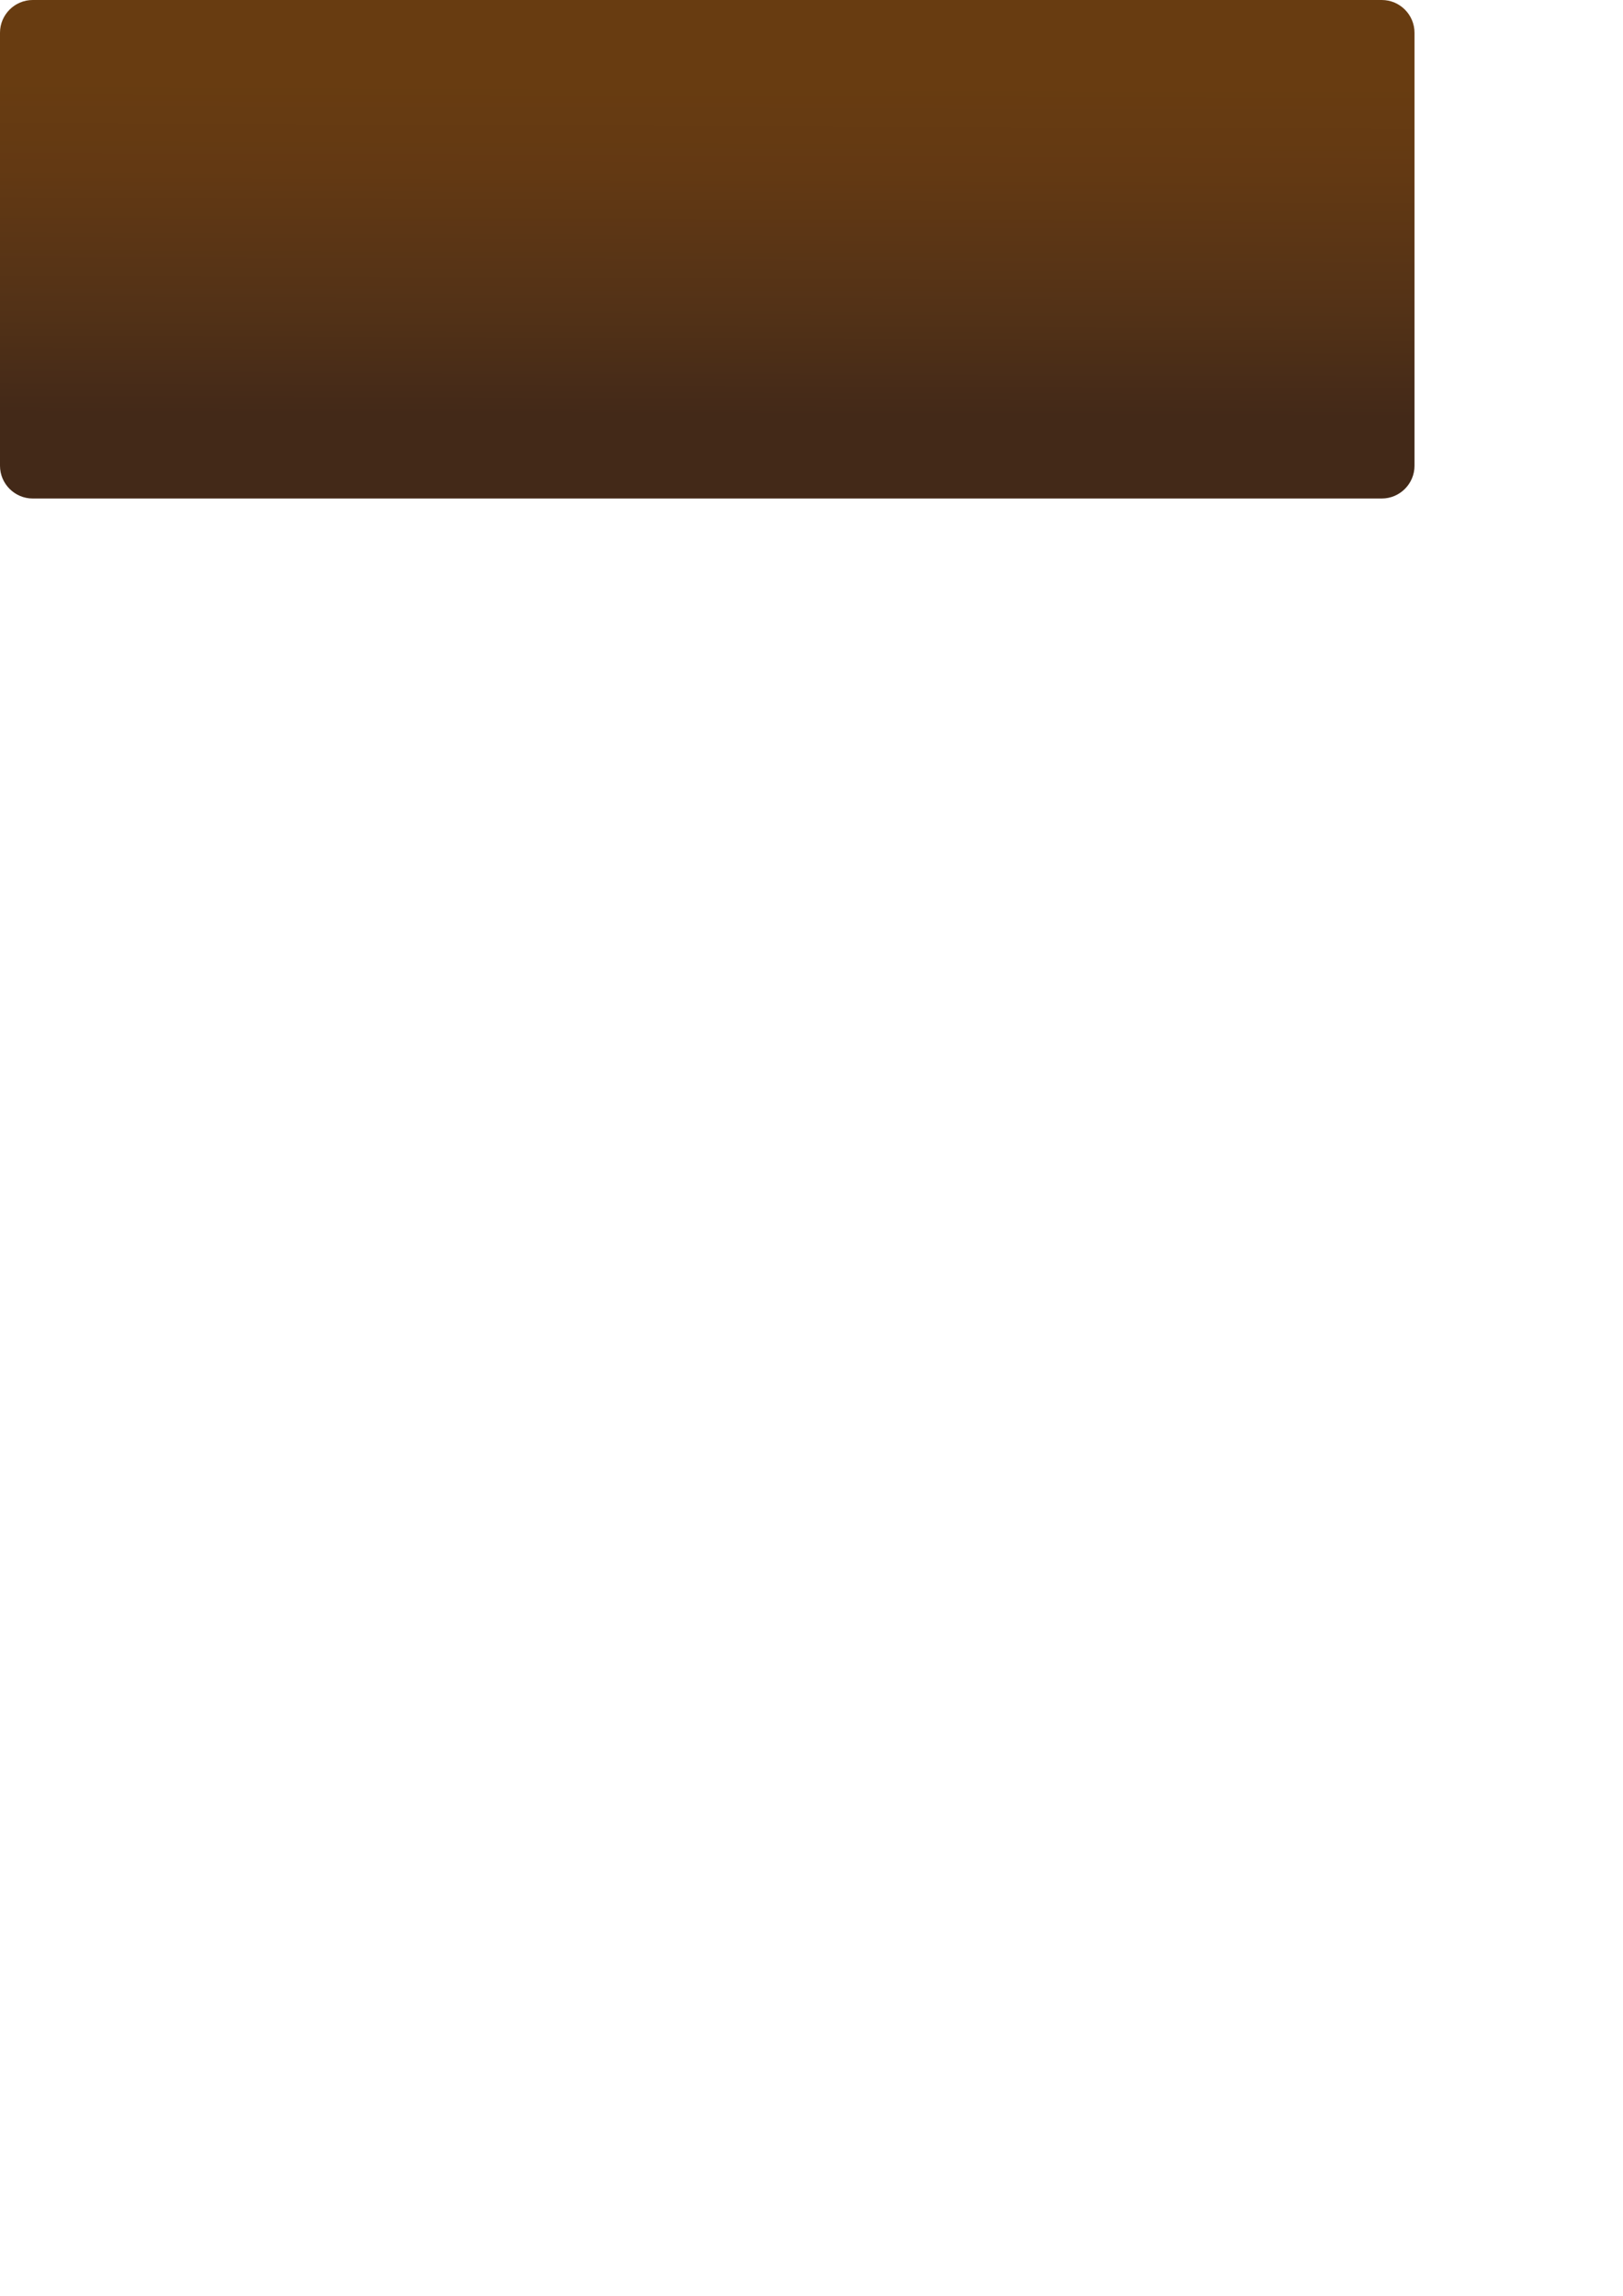 <?xml version="1.0" encoding="UTF-8" standalone="no"?>
<!-- Generator: Adobe Illustrator 23.0.2, SVG Export Plug-In . SVG Version: 6.00 Build 0)  -->

<svg
   version="1.1"
   id="Layer_1"
   x="0px"
   y="0px"
   viewBox="0 0 595.28 841.89"
   style="enable-background:new 0 0 595.28 841.89;"
   xml:space="preserve"
   sodipodi:docname="label.svg"
   inkscape:version="1.3 (0e150ed6c4, 2023-07-21)"
   inkscape:export-filename="label.png"
   inkscape:export-xdpi="96"
   inkscape:export-ydpi="96"
   xmlns:inkscape="http://www.inkscape.org/namespaces/inkscape"
   xmlns:sodipodi="http://sodipodi.sourceforge.net/DTD/sodipodi-0.dtd"
   xmlns="http://www.w3.org/2000/svg"
   xmlns:svg="http://www.w3.org/2000/svg"><defs
   id="defs524" /><sodipodi:namedview
   id="namedview524"
   pagecolor="#ffffff"
   bordercolor="#000000"
   borderopacity="0.25"
   inkscape:showpageshadow="2"
   inkscape:pageopacity="0.0"
   inkscape:pagecheckerboard="0"
   inkscape:deskcolor="#d1d1d1"
   inkscape:zoom="1.3766644"
   inkscape:cx="331.59861"
   inkscape:cy="203.75336"
   inkscape:window-width="3440"
   inkscape:window-height="1373"
   inkscape:window-x="-9"
   inkscape:window-y="-9"
   inkscape:window-maximized="1"
   inkscape:current-layer="Layer_1" />&#10;<style
   type="text/css"
   id="style1">&#10;	.st0{fill:url(#SVGID_1_);stroke:#936037;stroke-width:8;stroke-miterlimit:10;}&#10;	.st1{fill:url(#SVGID_2_);stroke:#432918;stroke-width:4;stroke-miterlimit:10;}&#10;	.st2{clip-path:url(#SVGID_4_);}&#10;	.st3{fill:none;stroke:#7D4E24;stroke-width:4;stroke-miterlimit:10;}&#10;	.st4{fill:none;stroke:#936037;stroke-width:4;stroke-miterlimit:10;}&#10;	.st5{fill:#E7DBD0;stroke:#C9A18F;stroke-width:8;stroke-miterlimit:10;}&#10;	.st6{fill:none;stroke:#9D9D9C;stroke-width:4;stroke-miterlimit:10;}&#10;	.st7{fill:url(#SVGID_7_);stroke:#936037;stroke-width:8;stroke-miterlimit:10;}&#10;	.st8{fill:url(#SVGID_8_);stroke:#432918;stroke-width:4;stroke-miterlimit:10;}&#10;	.st9{clip-path:url(#SVGID_10_);}&#10;	.st10{fill:none;stroke:#7D4E24;stroke-width:8;stroke-miterlimit:10;}&#10;	.st11{fill:none;stroke:#9D9D9C;stroke-width:8;stroke-miterlimit:10;}&#10;	.st12{fill:none;stroke:#FFED00;stroke-width:2;stroke-miterlimit:10;}&#10;	.st13{fill:none;stroke:#FFED00;stroke-miterlimit:10;}&#10;	.st14{fill:#FFED00;}&#10;	.st15{fill:#936037;}&#10;	.st16{fill:#FFFFFF;}&#10;	.st17{fill:url(#SVGID_13_);stroke:#936037;stroke-width:8;stroke-miterlimit:10;}&#10;	.st18{fill:none;stroke:#000000;stroke-width:0.25;stroke-miterlimit:10;}&#10;	.st19{fill:#432918;}&#10;	.st20{fill:url(#SVGID_14_);stroke:#936037;stroke-width:8;stroke-miterlimit:10;}&#10;	.st21{fill:url(#SVGID_15_);stroke:#936037;stroke-width:8;stroke-miterlimit:10;}&#10;	.st22{fill:#EAD277;stroke:#CCAE5A;stroke-width:8;stroke-miterlimit:10;}&#10;	.st23{fill:none;stroke:#000000;stroke-width:0.5;stroke-miterlimit:10;}&#10;	.st24{fill:url(#SVGID_16_);stroke:#936037;stroke-width:8;stroke-miterlimit:10;}&#10;	.st25{fill:url(#SVGID_17_);stroke:#936037;stroke-width:8;stroke-miterlimit:10;}&#10;	.st26{opacity:0.4;}&#10;	.st27{fill:url(#SVGID_18_);stroke:#936037;stroke-width:8;stroke-miterlimit:10;}&#10;	.st28{fill:url(#SVGID_19_);stroke:#936037;stroke-width:8;stroke-miterlimit:10;}&#10;	.st29{fill:#7B1909;stroke:#431200;stroke-width:14;stroke-miterlimit:10;}&#10;	.st30{fill:none;stroke:#E42313;stroke-width:15;stroke-miterlimit:10;}&#10;	.st31{fill:#431200;}&#10;	.st32{fill:url(#SVGID_20_);stroke:#936037;stroke-width:8;stroke-miterlimit:10;}&#10;	.st33{fill:#5F0F00;stroke:#B52B09;stroke-width:14;stroke-miterlimit:10;}&#10;	.st34{fill:none;stroke:#4E0D00;stroke-width:15;stroke-miterlimit:10;}&#10;	.st35{fill:#B52B09;}&#10;	.st36{fill:url(#SVGID_21_);stroke:#936037;stroke-width:8;stroke-miterlimit:10;}&#10;	.st37{fill:url(#SVGID_22_);}&#10;	.st38{fill:#432918;stroke:#936037;stroke-width:8;stroke-miterlimit:10;}&#10;	.st39{fill:#936037;stroke:#936037;stroke-width:2;stroke-miterlimit:10;}&#10;	.st40{opacity:0.4;fill:none;stroke:#FFED00;stroke-width:2;stroke-miterlimit:10;}&#10;</style>&#10;<radialGradient
   id="SVGID_1_"
   cx="-630.148"
   cy="39.191"
   r="97.009"
   gradientUnits="userSpaceOnUse">&#10;	<stop
   offset="0.398"
   style="stop-color:#683C11"
   id="stop1" />&#10;	<stop
   offset="0.559"
   style="stop-color:#633913"
   id="stop2" />&#10;	<stop
   offset="0.807"
   style="stop-color:#533217"
   id="stop3" />&#10;	<stop
   offset="1"
   style="stop-color:#432918"
   id="stop4" />&#10;</radialGradient>&#10;&#10;<linearGradient
   id="SVGID_2_"
   gradientUnits="userSpaceOnUse"
   x1="-532.105"
   y1="118.968"
   x2="-298.601"
   y2="118.968">&#10;	<stop
   offset="0"
   style="stop-color:#683C11"
   id="stop5" />&#10;	<stop
   offset="0.162"
   style="stop-color:#603710"
   id="stop6" />&#10;	<stop
   offset="0.411"
   style="stop-color:#4A2B0C"
   id="stop7" />&#10;	<stop
   offset="0.716"
   style="stop-color:#271706"
   id="stop8" />&#10;	<stop
   offset="1"
   style="stop-color:#000000"
   id="stop9" />&#10;</linearGradient>&#10;&#10;&#10;&#10;&#10;&#10;&#10;&#10;&#10;<radialGradient
   id="SVGID_7_"
   cx="-562.323"
   cy="421.638"
   r="68.165"
   gradientTransform="matrix(0.025 -1 5.527 0.026 -2836.557 -151.451)"
   gradientUnits="userSpaceOnUse">&#10;	<stop
   offset="0.428"
   style="stop-color:#683C11"
   id="stop17" />&#10;	<stop
   offset="0.581"
   style="stop-color:#633913"
   id="stop18" />&#10;	<stop
   offset="0.817"
   style="stop-color:#533217"
   id="stop19" />&#10;	<stop
   offset="1"
   style="stop-color:#432918"
   id="stop20" />&#10;</radialGradient>&#10;&#10;<linearGradient
   id="SVGID_8_"
   gradientUnits="userSpaceOnUse"
   x1="-733.515"
   y1="311.457"
   x2="-184.32"
   y2="311.457">&#10;	<stop
   offset="0"
   style="stop-color:#683C11"
   id="stop21" />&#10;	<stop
   offset="0.162"
   style="stop-color:#603710"
   id="stop22" />&#10;	<stop
   offset="0.411"
   style="stop-color:#4A2B0C"
   id="stop23" />&#10;	<stop
   offset="0.716"
   style="stop-color:#271706"
   id="stop24" />&#10;	<stop
   offset="1"
   style="stop-color:#000000"
   id="stop25" />&#10;</linearGradient>&#10;&#10;&#10;&#10;&#10;&#10;&#10;&#10;&#10;&#10;&#10;&#10;&#10;&#10;&#10;&#10;&#10;<radialGradient
   id="SVGID_13_"
   cx="-173.21"
   cy="684.281"
   r="97.009"
   gradientUnits="userSpaceOnUse">&#10;	<stop
   offset="0.398"
   style="stop-color:#683C11"
   id="stop145" />&#10;	<stop
   offset="0.559"
   style="stop-color:#633913"
   id="stop146" />&#10;	<stop
   offset="0.807"
   style="stop-color:#533217"
   id="stop147" />&#10;	<stop
   offset="1"
   style="stop-color:#432918"
   id="stop148" />&#10;</radialGradient>&#10;&#10;&#10;&#10;&#10;&#10;&#10;&#10;&#10;&#10;&#10;<radialGradient
   id="SVGID_14_"
   cx="-198.999"
   cy="235.223"
   r="97.009"
   gradientUnits="userSpaceOnUse">&#10;	<stop
   offset="0.398"
   style="stop-color:#683C11"
   id="stop154" />&#10;	<stop
   offset="0.559"
   style="stop-color:#633913"
   id="stop155" />&#10;	<stop
   offset="0.807"
   style="stop-color:#533217"
   id="stop156" />&#10;	<stop
   offset="1"
   style="stop-color:#432918"
   id="stop157" />&#10;</radialGradient>&#10;&#10;&#10;&#10;&#10;&#10;&#10;&#10;&#10;&#10;&#10;&#10;&#10;&#10;&#10;&#10;<radialGradient
   id="SVGID_19_"
   cx="508.661"
   cy="1010.873"
   r="81.269"
   gradientTransform="matrix(3.013 0 0 1 -1333.77 0)"
   gradientUnits="userSpaceOnUse">&#10;	<stop
   offset="0.496"
   style="stop-color:#683C11"
   id="stop310" />&#10;	<stop
   offset="0.63"
   style="stop-color:#633913"
   id="stop311" />&#10;	<stop
   offset="0.838"
   style="stop-color:#533217"
   id="stop312" />&#10;	<stop
   offset="1"
   style="stop-color:#432918"
   id="stop313" />&#10;</radialGradient>&#10;&#10;&#10;&#10;&#10;&#10;&#10;&#10;&#10;&#10;&#10;&#10;&#10;&#10;&#10;&#10;&#10;&#10;&#10;&#10;&#10;&#10;&#10;&#10;&#10;&#10;&#10;&#10;&#10;&#10;&#10;&#10;&#10;&#10;&#10;&#10;&#10;&#10;&#10;<linearGradient
   id="SVGID_22_"
   gradientUnits="userSpaceOnUse"
   x1="1527.267"
   y1="42.067"
   x2="1526.569"
   y2="234.554"
   gradientTransform="translate(-1267.64,-12.38)">&#10;	<stop
   offset="0"
   style="stop-color:#683C11"
   id="stop376" />&#10;	<stop
   offset="0.171"
   style="stop-color:#633913"
   id="stop377" />&#10;	<stop
   offset="0.433"
   style="stop-color:#533217"
   id="stop378" />&#10;	<stop
   offset="0.638"
   style="stop-color:#432918"
   id="stop379" />&#10;</linearGradient>&#10;<path
   class="st37"
   d="M 506.81,182.81 H 12 c -6.6,0 -12,-5.4 -12,-12 V 12 C 0,5.4 5.4,0 12,0 h 494.81 c 6.6,0 12,5.4 12,12 v 158.81 c 0,6.6 -5.4,12 -12,12 z"
   id="path379"
   style="fill:url(#SVGID_22_)" />&#10;&#10;&#10;&#10;&#10;</svg>
